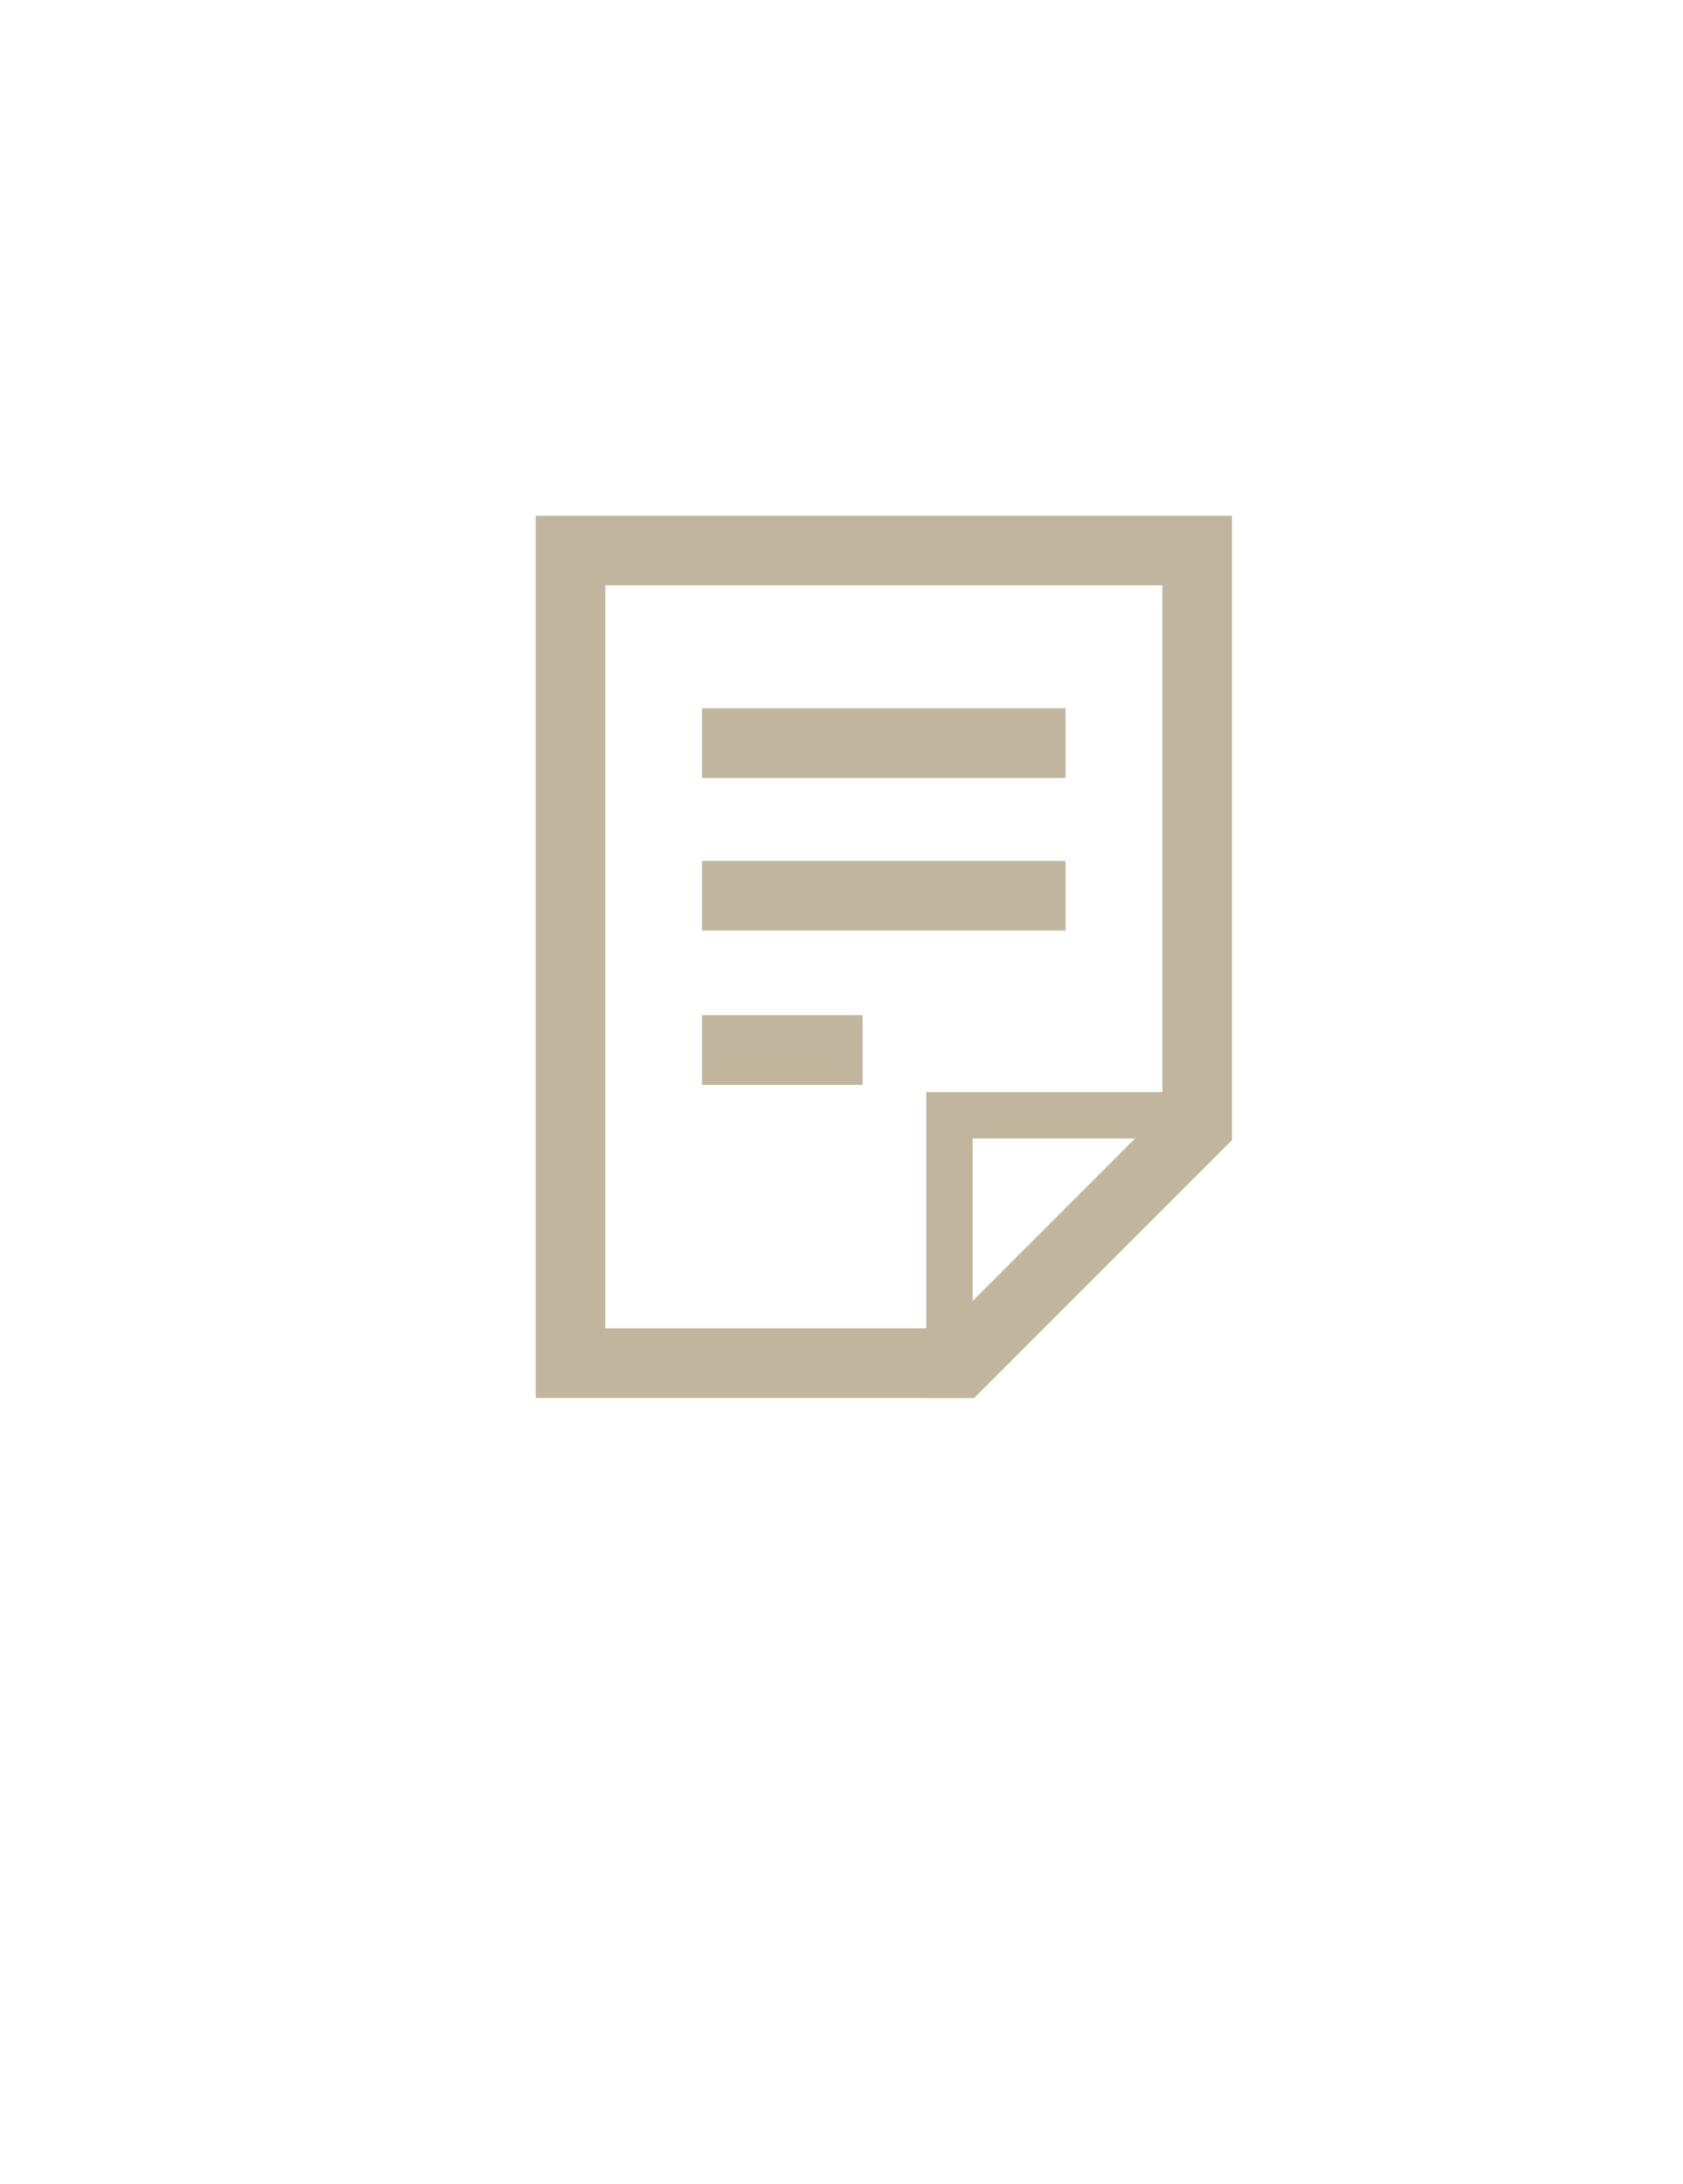 <?xml version="1.0" encoding="utf-8"?>
<!-- Generator: Adobe Illustrator 16.2.0, SVG Export Plug-In . SVG Version: 6.00 Build 0)  -->
<!DOCTYPE svg PUBLIC "-//W3C//DTD SVG 1.0//EN" "http://www.w3.org/TR/2001/REC-SVG-20010904/DTD/svg10.dtd">
<svg version="1.0" id="Layer_1" xmlns="http://www.w3.org/2000/svg" xmlns:xlink="http://www.w3.org/1999/xlink" x="0px" y="0px"
	 width="72.515px" height="94.073px" viewBox="0 0 72.515 94.073" enable-background="new 0 0 72.515 94.073" xml:space="preserve">
<g>
	<polygon fill="#C1B59E" points="41.907,60.212 39.907,60.212 39.907,47.037 53.082,47.037 53.082,49.037 41.907,49.037 	"/>
	<path fill="#C1B59E" d="M50.082,25.212v22.65l-9.35,9.35h-14.65v-32H50.082 M53.082,22.212h-30v38h18.893l11.107-11.107V22.212
		L53.082,22.212z"/>
	<rect x="30.253" y="30.507" fill="#C1B59E" width="15.658" height="3"/>
	<rect x="30.253" y="37.082" fill="#C1B59E" width="15.658" height="3"/>
	<rect x="30.253" y="43.725" fill="#C1B59E" width="6.911" height="3"/>
</g>
</svg>
